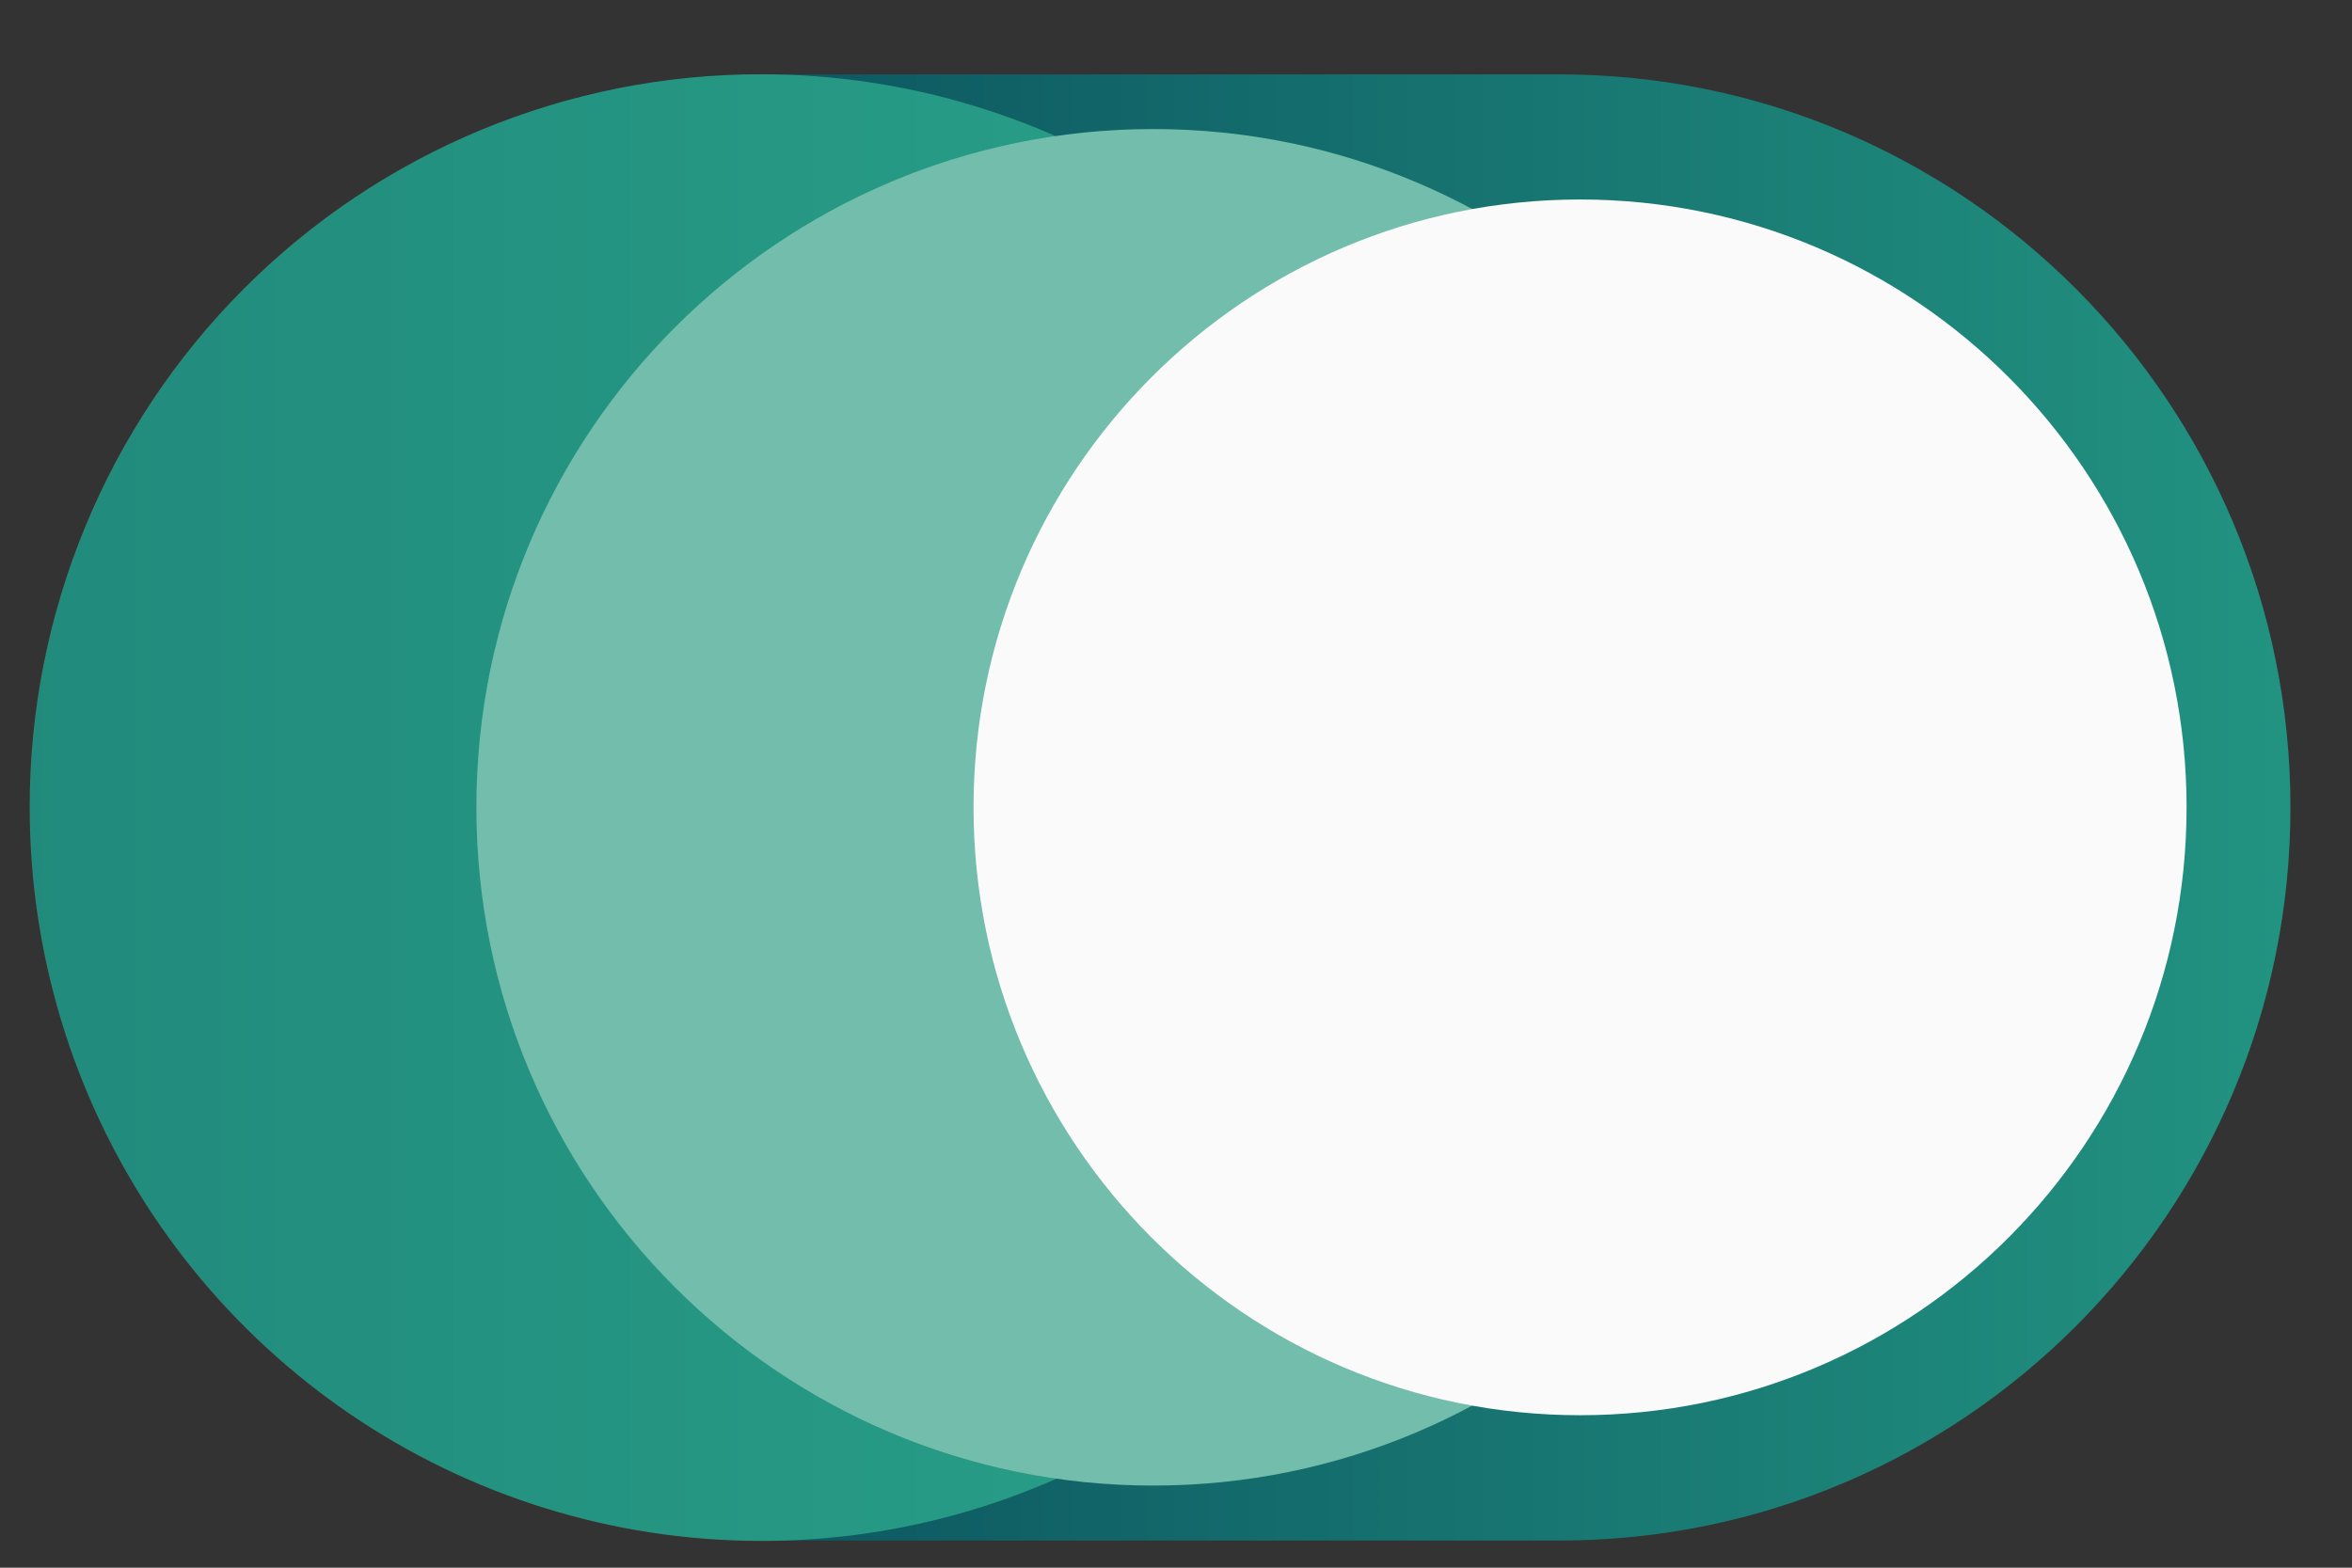 <svg width="24" height="16" viewBox="0 0 24 16" fill="none" xmlns="http://www.w3.org/2000/svg">
<rect x="0" y="0" width="24" height="16" fill="#333333" stroke="none"/>
<path d="M15.909 0.759H7.771C3.649 0.759 0.308 4.109 0.308 8.241C0.308 12.373 3.649 15.723 7.771 15.723H15.909C20.031 15.723 23.372 12.373 23.372 8.241C23.372 4.109 20.031 0.759 15.909 0.759Z" fill="url(#paint0_linear_1_19881)"/>
<path opacity="0.57" d="M0.303 8.24C0.303 9.721 0.74 11.168 1.56 12.399C2.381 13.63 3.546 14.59 4.911 15.157C6.275 15.724 7.776 15.872 9.225 15.584C10.673 15.295 12.004 14.583 13.048 13.536C14.093 12.49 14.804 11.156 15.093 9.704C15.381 8.253 15.234 6.747 14.669 5.38C14.104 4.012 13.147 2.843 11.919 2.02C10.692 1.197 9.248 0.758 7.771 0.758C6.791 0.756 5.819 0.949 4.913 1.324C4.006 1.7 3.182 2.251 2.489 2.946C1.795 3.641 1.245 4.466 0.87 5.375C0.495 6.283 0.302 7.257 0.303 8.24Z" fill="#39C79C"/>
<path d="M11.767 15.162C15.581 15.162 18.672 12.063 18.672 8.24C18.672 4.417 15.581 1.317 11.767 1.317C7.953 1.317 4.861 4.417 4.861 8.24C4.861 12.063 7.953 15.162 11.767 15.162Z" fill="#72BDAC"/>
<path d="M16.123 14.444C19.541 14.444 22.312 11.667 22.312 8.24C22.312 4.813 19.541 2.036 16.123 2.036C12.705 2.036 9.934 4.813 9.934 8.24C9.934 11.667 12.705 14.444 16.123 14.444Z" fill="#FAFAFA"/>
<defs>
<linearGradient id="paint0_linear_1_19881" x1="0.308" y1="8.241" x2="23.372" y2="8.241" gradientUnits="userSpaceOnUse">
<stop stop-color="#023B52"/>
<stop offset="1" stop-color="#229381"/>
</linearGradient>
</defs>
</svg>
